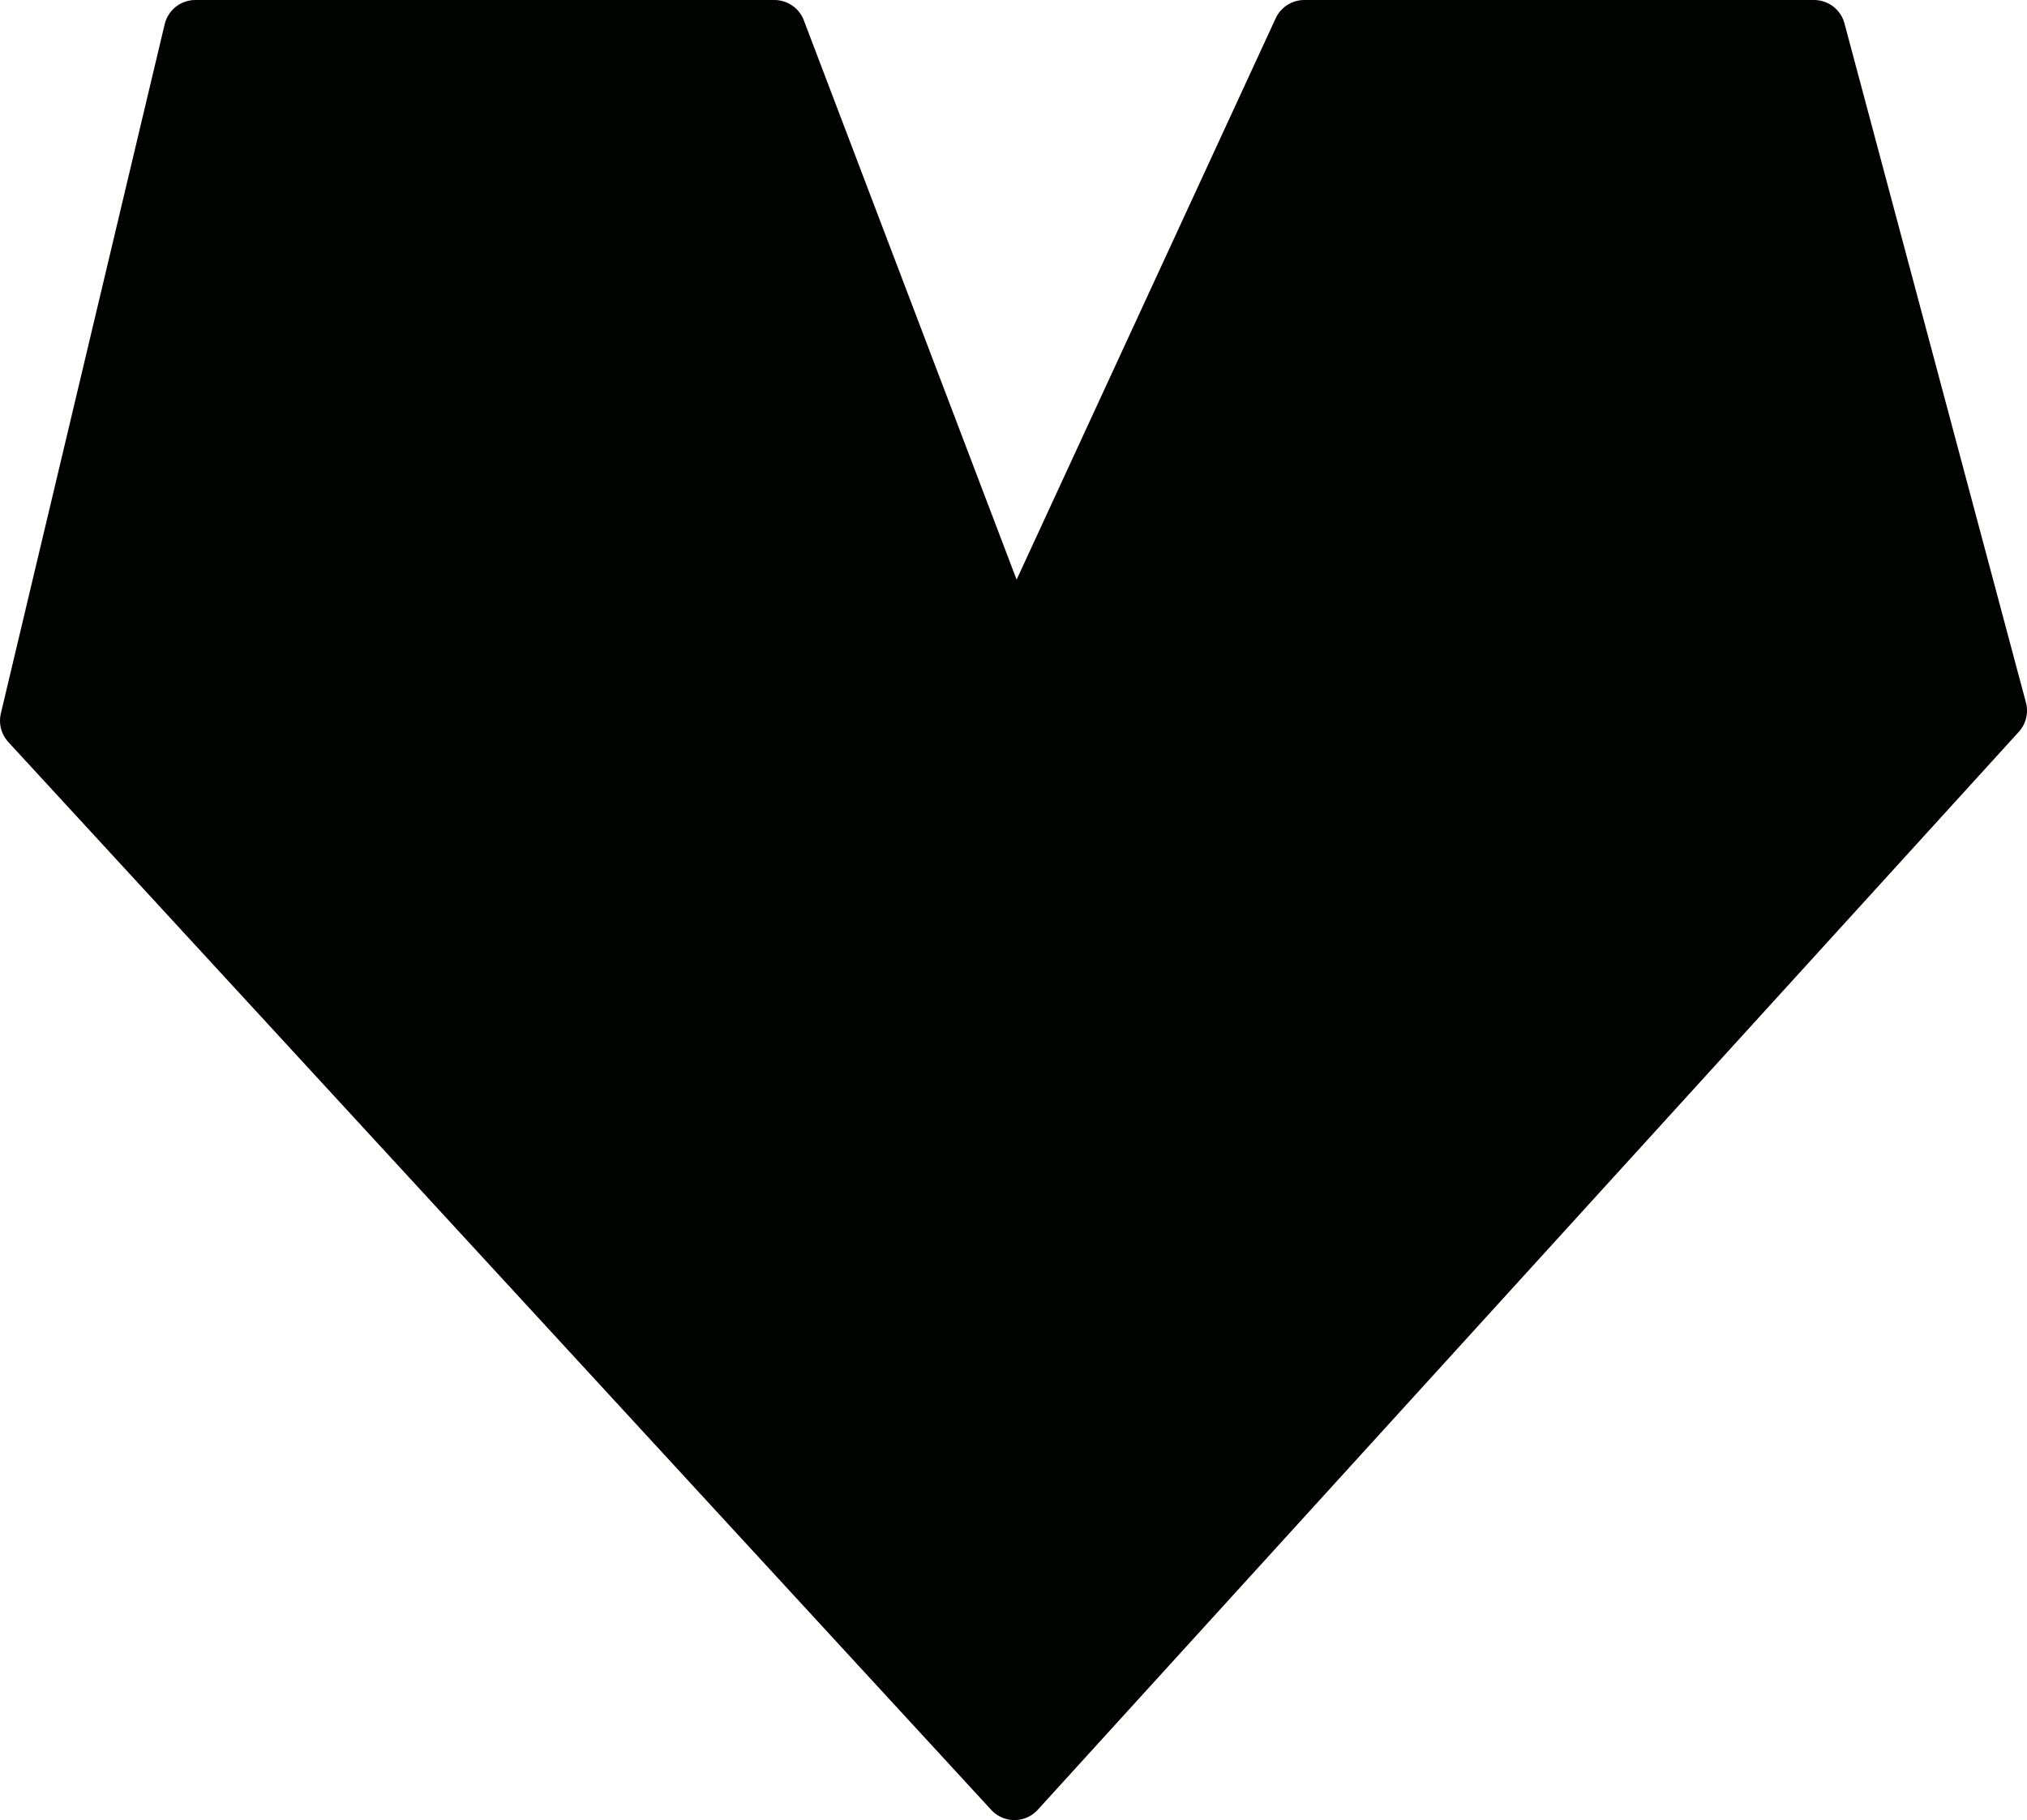 <svg xmlns="http://www.w3.org/2000/svg" viewBox="0 0 32.17 28.89">
  <defs>
    <style>
      .cls-1 {
        fill: #010300;
        stroke: #010300;
        stroke-linecap: round;
        stroke-linejoin: round;
      }
    </style>
  </defs>
  <title>heart</title>
  <g id="Layer_2" data-name="Layer 2">
    <g id="OBJECTS">
      <polygon class="cls-1" points="0.5 11.44 16.1 28.39 31.67 11.28 28.79 0.5 20.7 0.5 16.09 10.49 12.29 0.5 3.1 0.5 0.5 11.44"/>
    </g>
  </g>
</svg>
